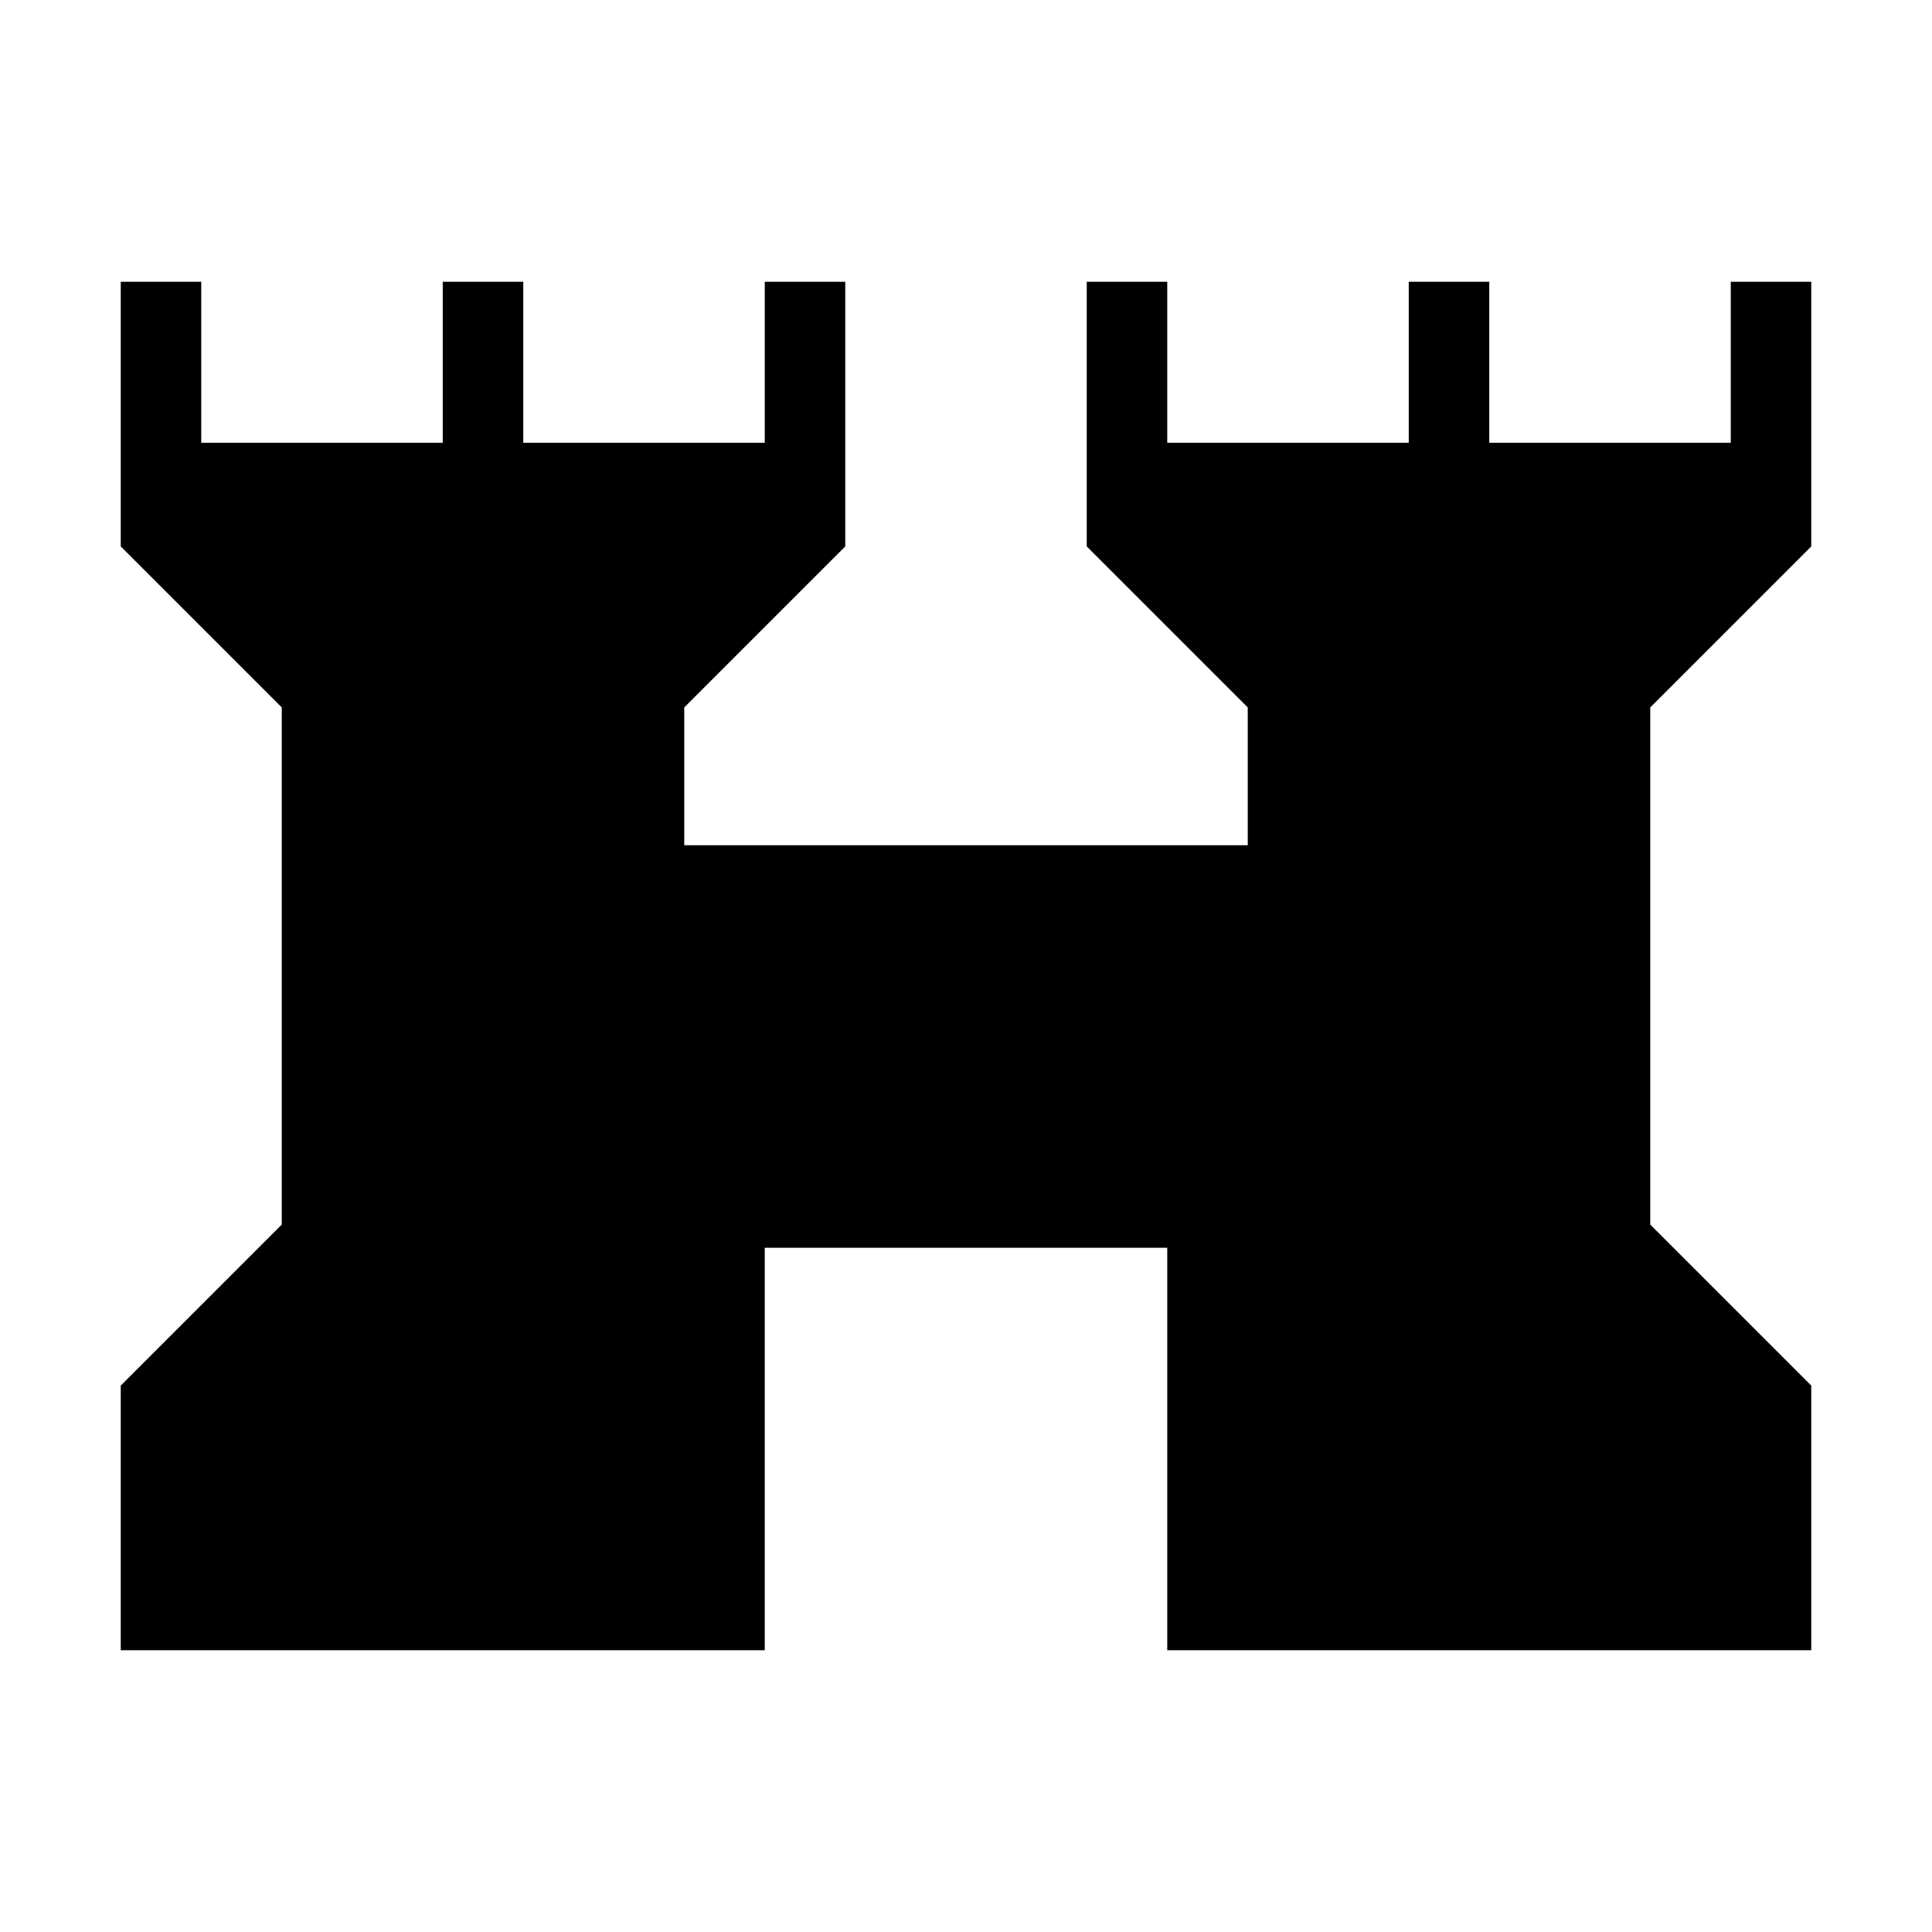 <svg xmlns="http://www.w3.org/2000/svg" width="1em" height="1em" viewBox="0 0 24 24"><path fill="currentColor" d="M1.5 20.5v-3.288l2-2V8.788l-2-2V3.5h1v2h3v-2h1v2h3v-2h1v3.288l-2 2V10.5h7V8.788l-2-2V3.5h1v2h3v-2h1v2h3v-2h1v3.288l-2 2v6.424l2 2V20.5h-8v-5h-5v5z"/></svg>